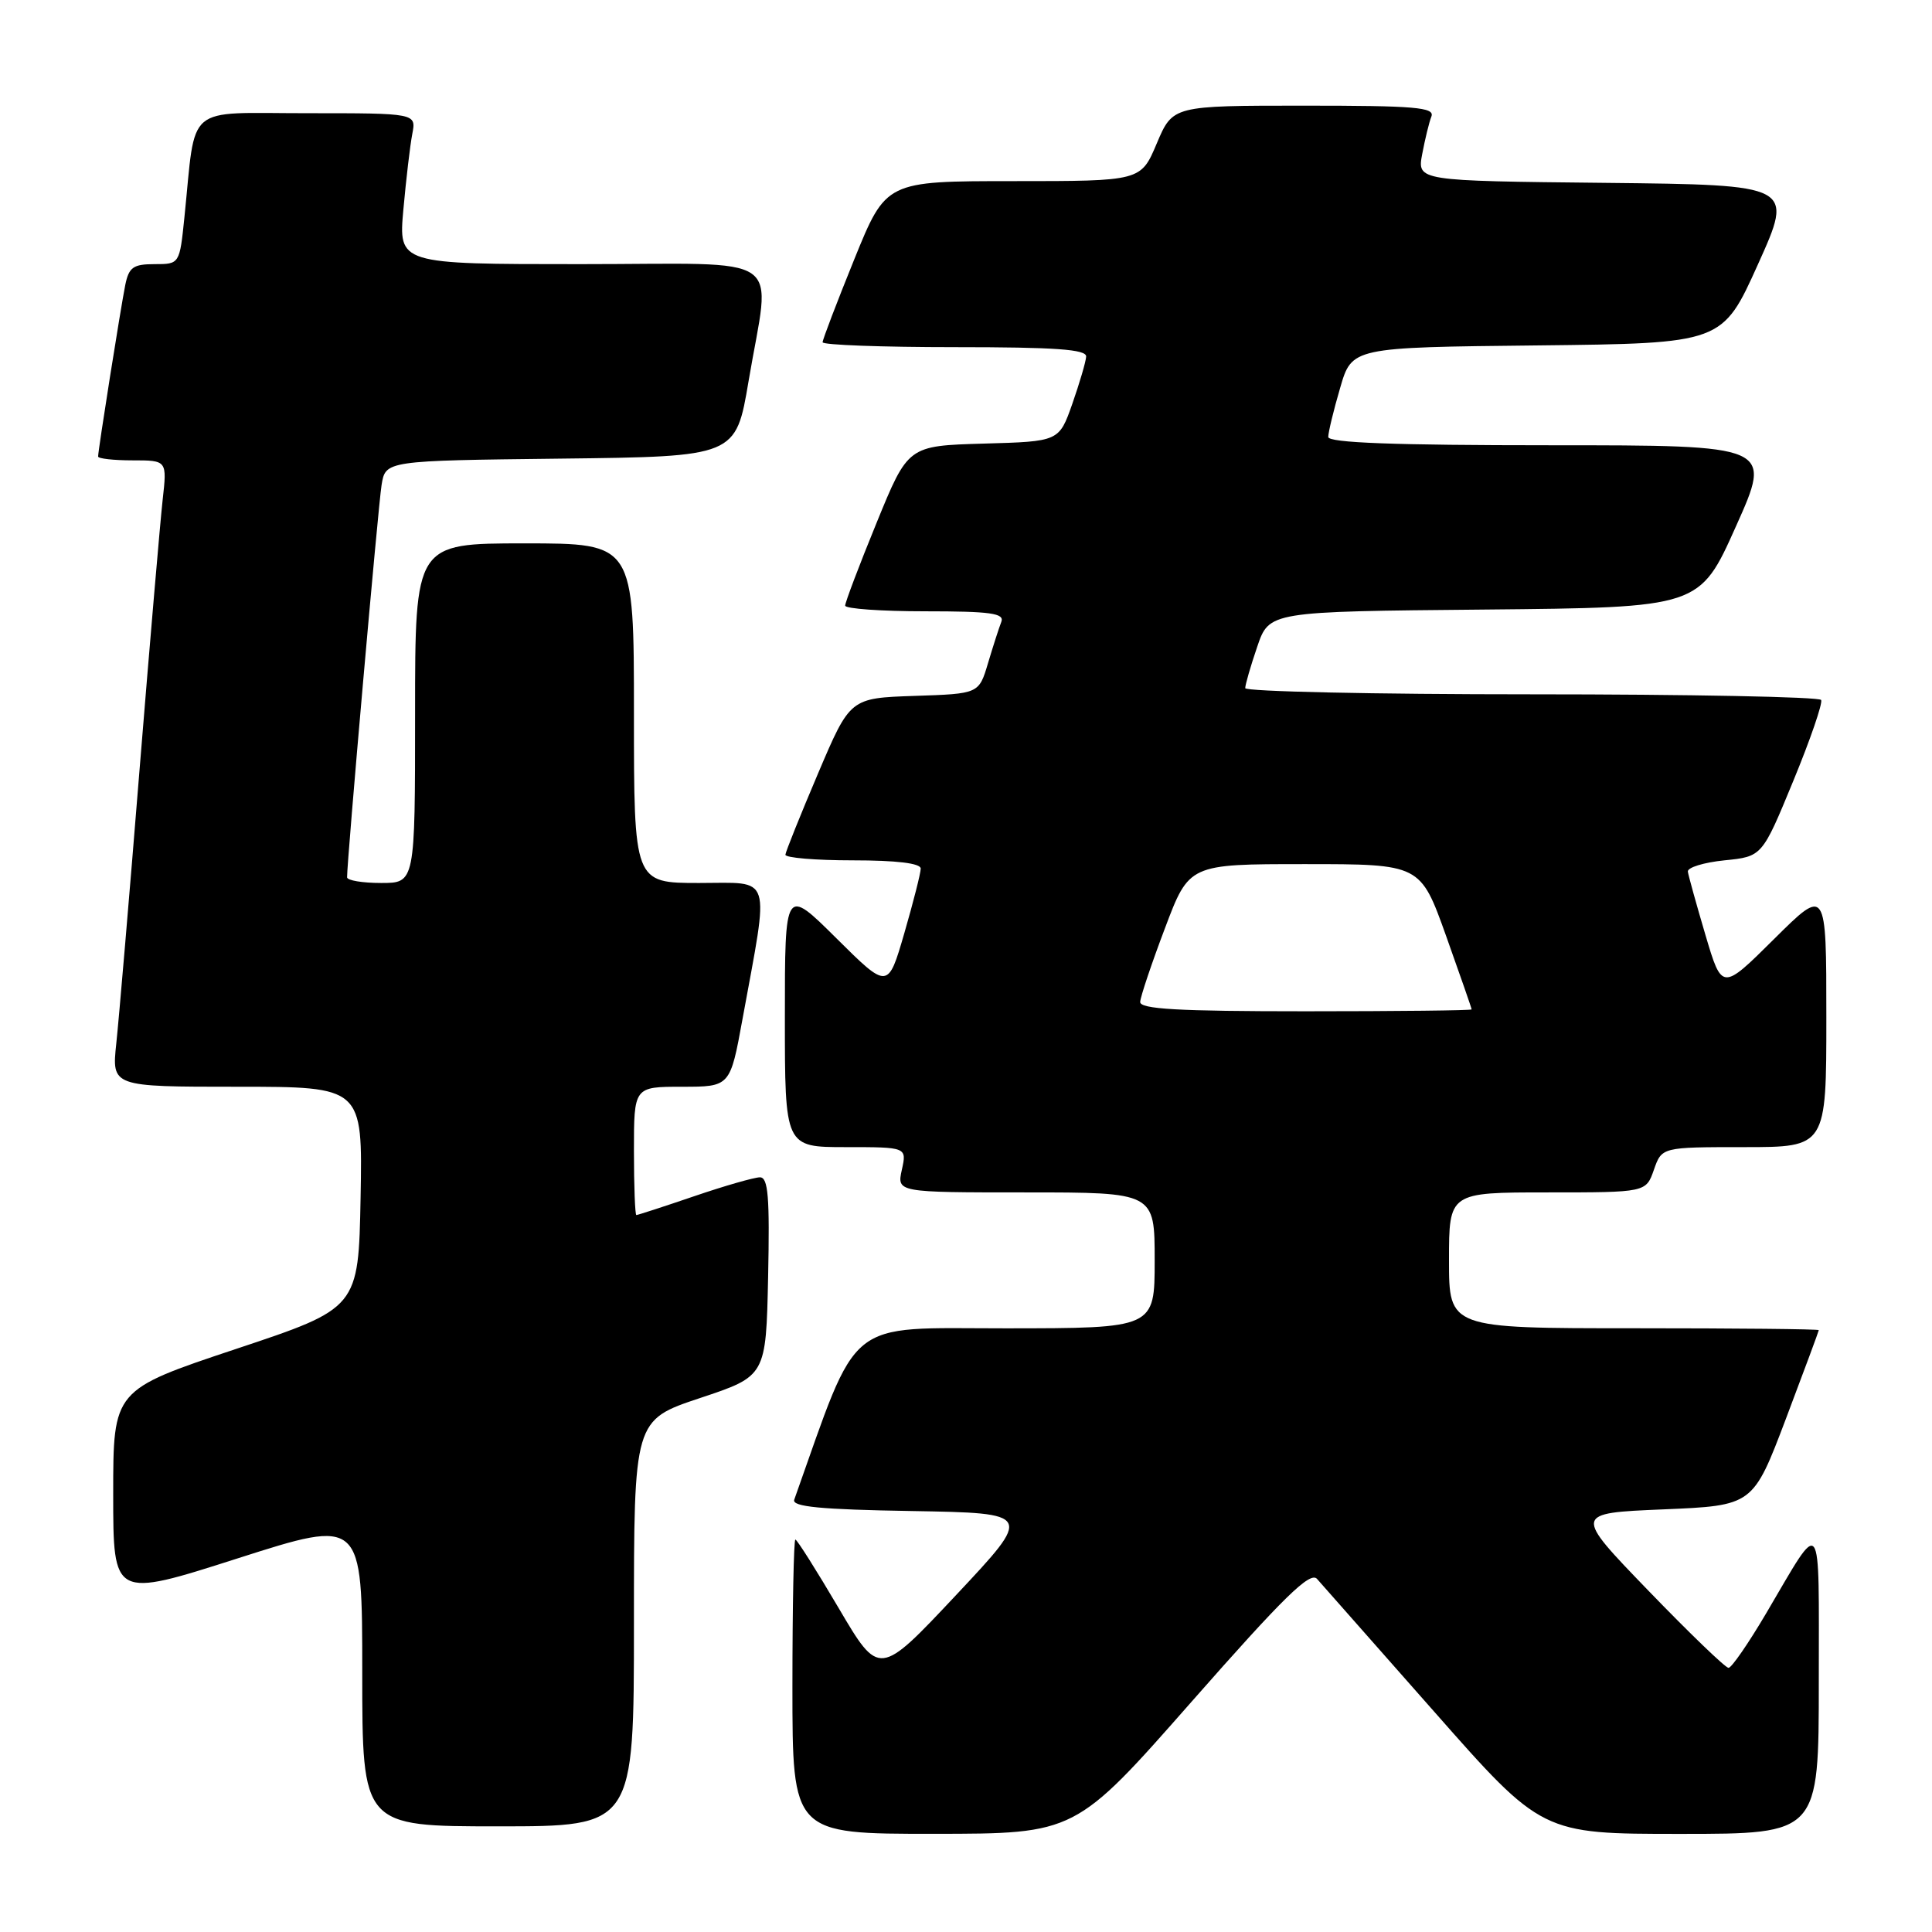 <?xml version="1.0" encoding="UTF-8" standalone="no"?>
<!DOCTYPE svg PUBLIC "-//W3C//DTD SVG 1.1//EN" "http://www.w3.org/Graphics/SVG/1.1/DTD/svg11.dtd" >
<svg xmlns="http://www.w3.org/2000/svg" xmlns:xlink="http://www.w3.org/1999/xlink" version="1.1" viewBox="0 0 256 256">
 <g >
 <path fill="currentColor"
d=" M 157.92 225.45 C 170.09 211.62 173.59 208.19 174.51 209.21 C 175.15 209.92 182.11 217.81 189.99 226.75 C 204.31 243.00 204.31 243.00 222.65 243.00 C 241.00 243.00 241.00 243.00 241.00 222.78 C 241.00 200.20 241.58 200.95 234.04 213.75 C 231.69 217.74 229.44 221.00 229.04 221.00 C 228.63 221.00 223.85 216.39 218.40 210.75 C 208.50 200.50 208.50 200.50 220.39 200.00 C 232.28 199.50 232.28 199.50 236.64 188.00 C 239.03 181.68 240.99 176.39 241.00 176.25 C 241.00 176.11 229.97 176.00 216.50 176.00 C 192.00 176.00 192.00 176.00 192.00 167.00 C 192.00 158.00 192.00 158.00 205.05 158.00 C 218.10 158.00 218.10 158.00 219.15 155.00 C 220.20 152.00 220.20 152.00 231.10 152.00 C 242.00 152.00 242.00 152.00 242.00 134.78 C 242.00 117.55 242.00 117.55 235.08 124.42 C 228.17 131.28 228.17 131.28 225.98 123.89 C 224.78 119.83 223.73 116.05 223.65 115.50 C 223.57 114.95 225.75 114.28 228.49 114.00 C 233.49 113.50 233.49 113.50 237.61 103.50 C 239.88 98.00 241.54 93.16 241.31 92.75 C 241.07 92.34 223.81 92.00 202.94 92.00 C 182.07 92.00 165.00 91.63 165.00 91.18 C 165.00 90.73 165.71 88.26 166.59 85.69 C 168.18 81.03 168.18 81.03 196.69 80.77 C 225.21 80.50 225.21 80.50 230.02 69.75 C 234.84 59.00 234.84 59.00 205.42 59.00 C 184.75 59.00 176.00 58.67 176.00 57.90 C 176.00 57.30 176.70 54.38 177.57 51.42 C 179.13 46.03 179.13 46.03 203.68 45.77 C 228.22 45.50 228.22 45.50 232.95 35.00 C 237.68 24.50 237.68 24.50 212.73 24.23 C 187.78 23.97 187.78 23.97 188.45 20.41 C 188.82 18.46 189.36 16.21 189.67 15.43 C 190.13 14.22 187.48 14.00 172.81 14.00 C 155.40 14.00 155.40 14.00 153.28 19.00 C 151.17 24.00 151.17 24.00 134.29 24.00 C 117.40 24.00 117.40 24.00 113.20 34.35 C 110.89 40.05 109.00 45.00 109.00 45.35 C 109.00 45.71 116.88 46.00 126.50 46.00 C 139.87 46.00 143.98 46.29 143.92 47.25 C 143.88 47.94 143.05 50.75 142.09 53.50 C 140.33 58.50 140.33 58.50 130.32 58.78 C 120.32 59.07 120.32 59.07 116.15 69.28 C 113.85 74.90 111.98 79.84 111.99 80.25 C 112.00 80.66 116.77 81.00 122.61 81.00 C 131.27 81.00 133.12 81.26 132.68 82.40 C 132.38 83.16 131.59 85.62 130.92 87.86 C 129.71 91.93 129.71 91.93 121.17 92.21 C 112.64 92.50 112.64 92.50 108.39 102.50 C 106.05 108.00 104.11 112.84 104.07 113.25 C 104.03 113.66 108.05 114.00 113.00 114.00 C 118.81 114.00 122.00 114.39 122.00 115.09 C 122.00 115.68 121.02 119.53 119.83 123.64 C 117.66 131.11 117.66 131.11 110.83 124.33 C 104.00 117.55 104.00 117.55 104.00 134.78 C 104.00 152.00 104.00 152.00 112.08 152.00 C 120.16 152.00 120.16 152.00 119.50 155.00 C 118.84 158.00 118.84 158.00 135.92 158.00 C 153.00 158.00 153.00 158.00 153.00 167.00 C 153.00 176.00 153.00 176.00 133.25 176.01 C 111.79 176.01 113.92 174.29 105.24 198.72 C 104.91 199.65 108.71 200.02 120.84 200.22 C 136.87 200.50 136.87 200.50 126.69 211.35 C 116.50 222.20 116.50 222.20 111.14 213.10 C 108.19 208.09 105.61 204.00 105.39 204.00 C 105.18 204.00 105.00 212.78 105.00 223.50 C 105.00 243.00 105.00 243.00 123.75 242.99 C 142.50 242.98 142.50 242.98 157.92 225.45 Z  M 84.00 215.08 C 84.00 188.17 84.00 188.17 92.75 185.25 C 101.50 182.34 101.50 182.34 101.78 169.17 C 102.00 158.62 101.79 156.00 100.70 156.00 C 99.96 156.00 96.04 157.12 92.00 158.50 C 87.96 159.88 84.50 161.00 84.32 161.00 C 84.15 161.00 84.00 157.18 84.00 152.50 C 84.00 144.00 84.00 144.00 90.37 144.00 C 96.75 144.00 96.75 144.00 98.39 135.01 C 101.96 115.49 102.45 117.00 92.64 117.00 C 84.00 117.00 84.00 117.00 84.00 94.50 C 84.00 72.00 84.00 72.00 69.50 72.00 C 55.00 72.00 55.00 72.00 55.00 94.50 C 55.00 117.00 55.00 117.00 50.50 117.00 C 48.02 117.00 46.00 116.66 45.99 116.25 C 45.97 114.13 50.11 67.03 50.56 64.27 C 51.08 61.04 51.08 61.04 74.29 60.77 C 97.50 60.50 97.50 60.50 99.19 50.50 C 102.11 33.16 104.75 35.00 76.90 35.00 C 52.80 35.00 52.80 35.00 53.45 27.75 C 53.81 23.76 54.34 19.26 54.63 17.75 C 55.16 15.00 55.16 15.00 40.67 15.00 C 24.31 15.00 26.00 13.57 24.44 28.75 C 23.80 35.00 23.80 35.00 20.48 35.00 C 17.66 35.00 17.08 35.41 16.60 37.75 C 16.00 40.73 13.00 59.65 13.00 60.49 C 13.00 60.77 15.06 61.00 17.57 61.00 C 22.14 61.00 22.14 61.00 21.55 66.25 C 21.23 69.14 19.85 85.22 18.49 102.00 C 17.14 118.78 15.75 135.09 15.41 138.25 C 14.80 144.00 14.80 144.00 31.43 144.00 C 48.05 144.00 48.05 144.00 47.78 158.67 C 47.50 173.34 47.50 173.34 31.25 178.75 C 15.00 184.17 15.00 184.17 15.00 197.97 C 15.00 211.77 15.00 211.77 31.50 206.49 C 48.00 201.21 48.00 201.21 48.00 221.60 C 48.00 242.00 48.00 242.00 66.00 242.00 C 84.00 242.00 84.00 242.00 84.00 215.08 Z  M 151.08 132.75 C 151.12 132.06 152.59 127.67 154.36 123.00 C 157.56 114.50 157.56 114.50 172.89 114.50 C 188.21 114.50 188.21 114.50 191.61 124.00 C 193.47 129.22 195.00 133.61 195.00 133.75 C 195.00 133.89 185.10 134.00 173.00 134.00 C 156.03 134.00 151.02 133.71 151.08 132.75 Z "/>
</g>
</svg>